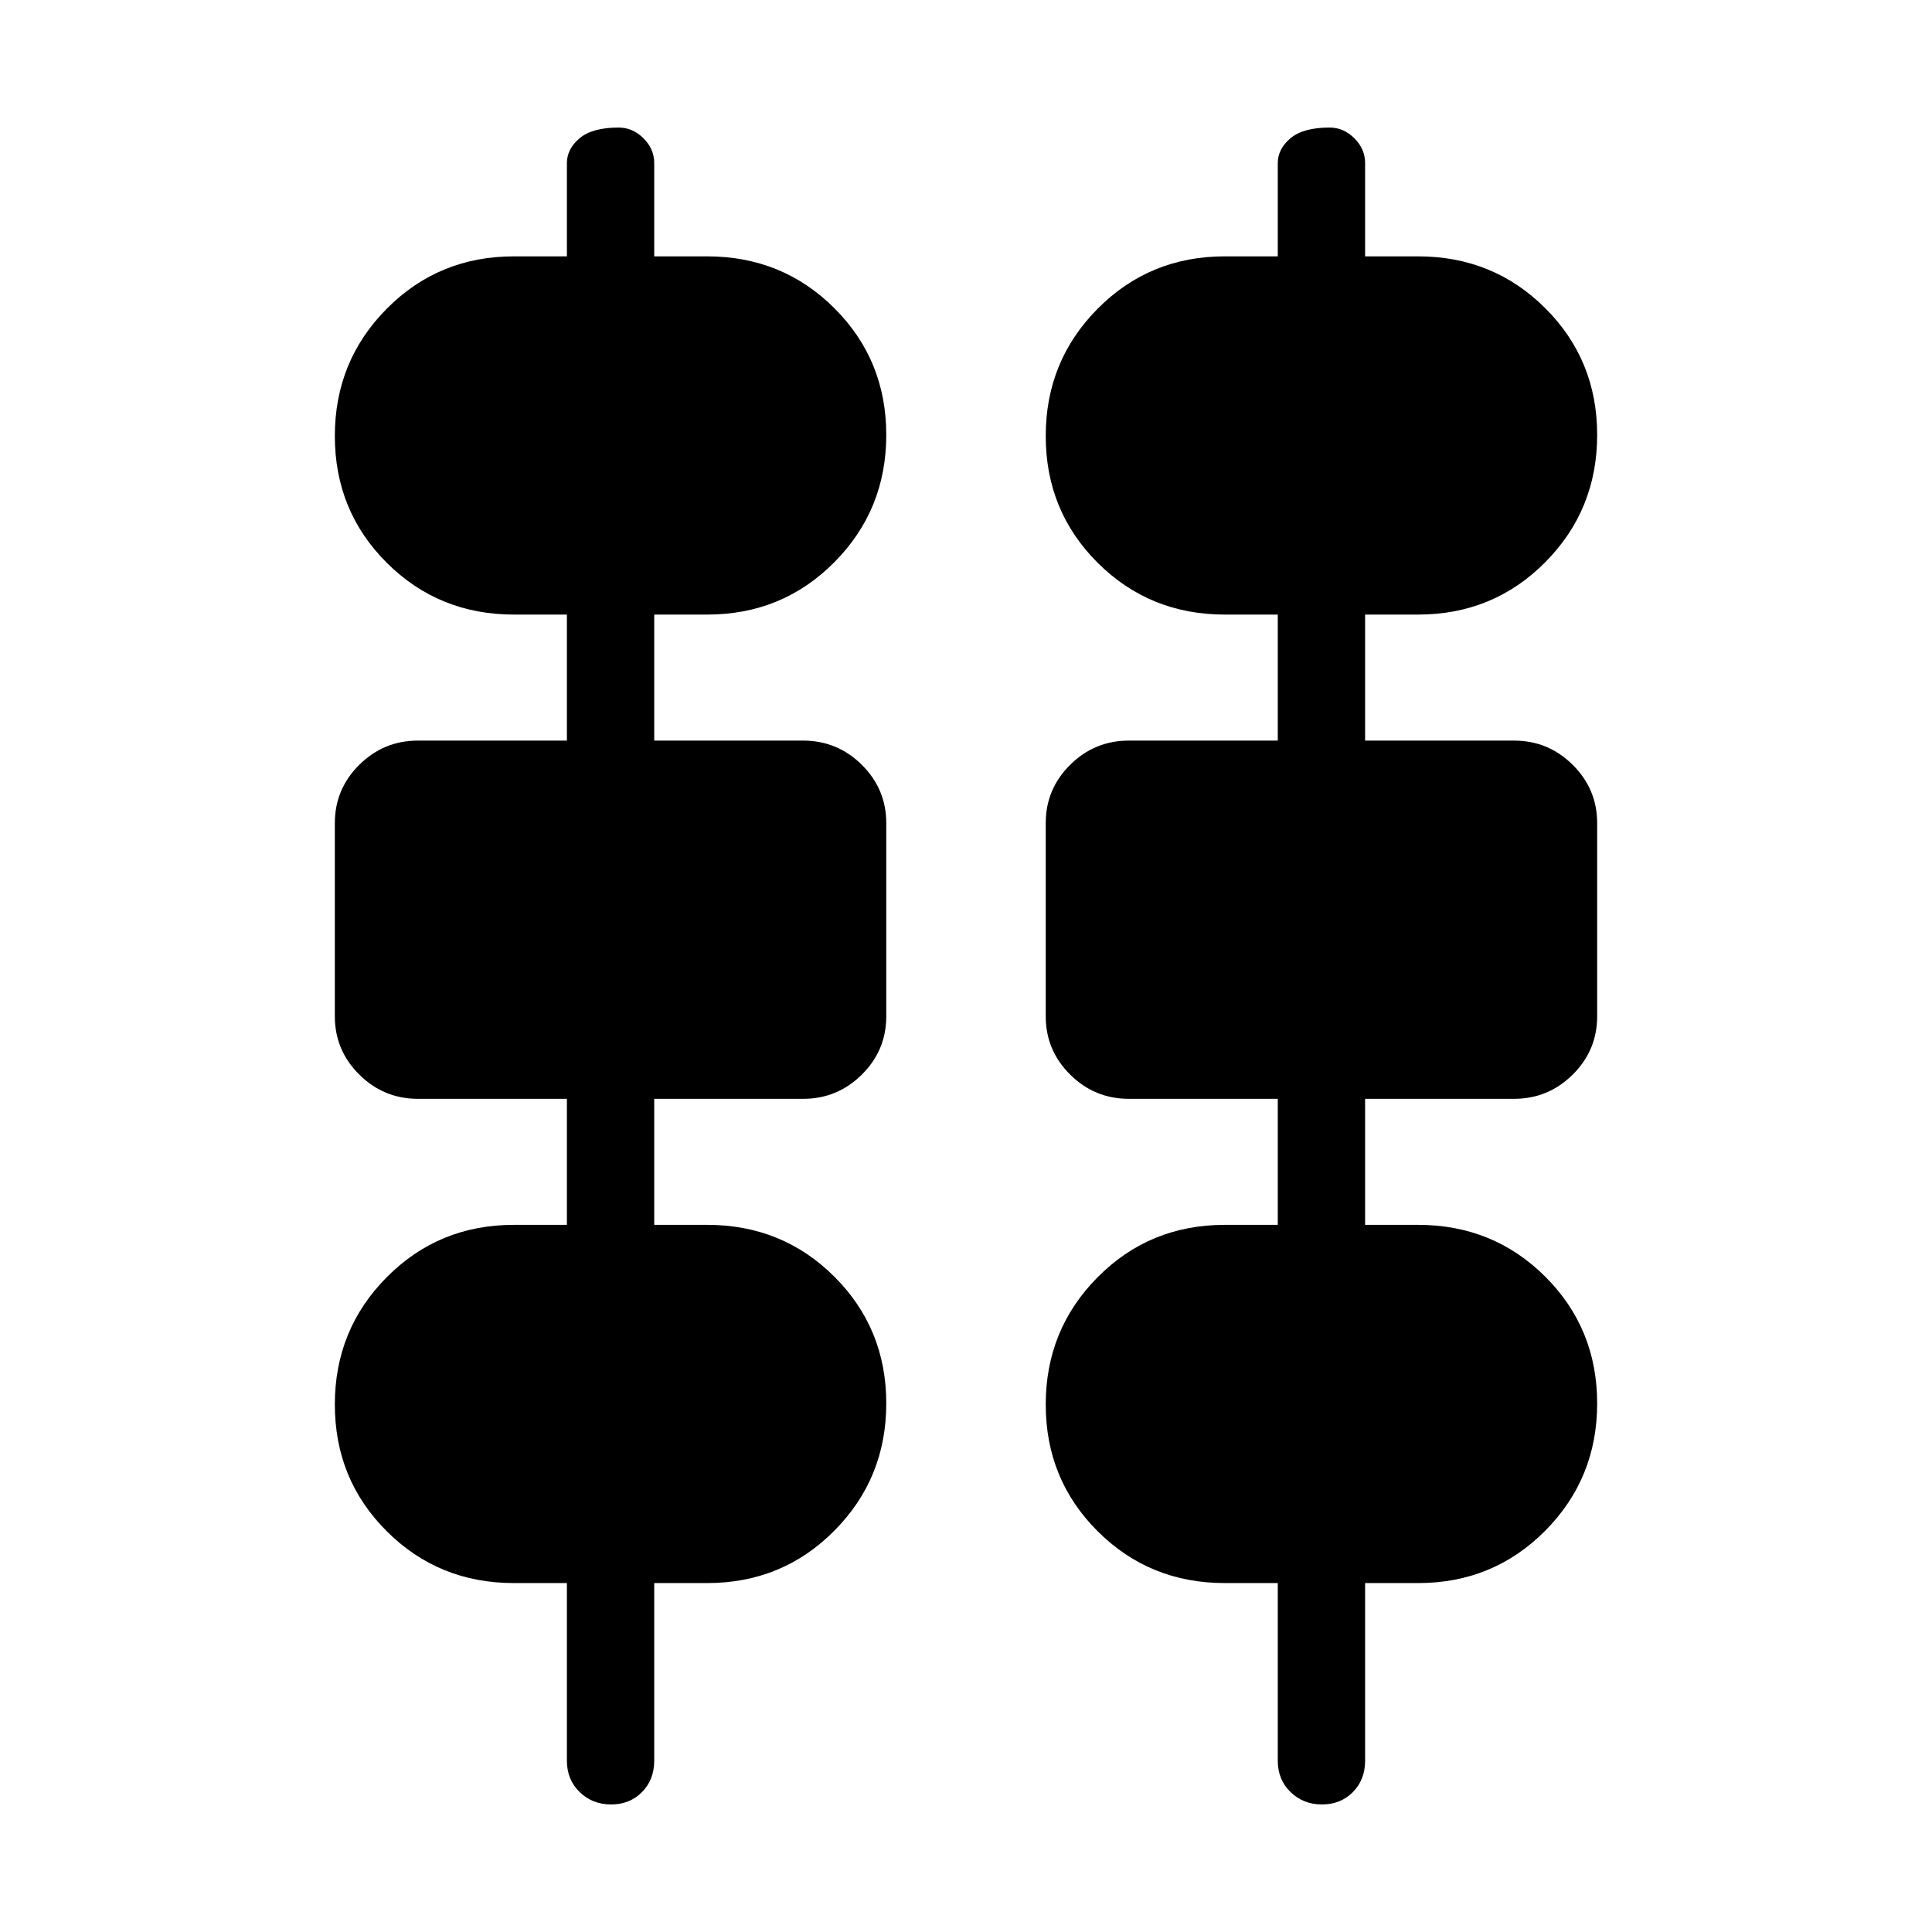 <svg xmlns="http://www.w3.org/2000/svg" height="20" viewBox="0 -960 960 960" width="20"><path d="M303.65-63.38q-9.28 0-15.62-6.15t-6.34-15.55v-88.3h-26.31q-37.38 0-63.19-25.74-25.81-25.73-25.81-63 0-37.26 25.81-63.26t63.19-26h26.31V-414h-74q-17.03 0-29.17-12.05T166.38-455v-96.01q0-16.91 12.14-28.95T207.69-592h74v-62.62h-26.31q-37.38 0-63.19-25.73-25.81-25.73-25.81-63 0-37.26 25.81-63.26 25.81-26.01 63.19-26.01h26.31v-46.3q0-7.07 6.3-12.38 6.31-5.32 19.36-5.32 7.05 0 12.39 5.32 5.34 5.31 5.34 12.38v46.3h26.3q37.38 0 63.19 25.74 25.81 25.73 25.81 63 0 37.26-25.81 63.26t-63.19 26h-26.3V-592h74q17.03 0 29.17 12.05 12.13 12.05 12.13 28.95v96.01q0 16.91-12.13 28.95Q416.11-414 399.08-414h-74v62.62h26.3q37.38 0 63.19 25.73 25.81 25.73 25.81 63 0 37.26-25.81 63.26-25.81 26.01-63.19 26.01h-26.3v88.3q0 9.4-6.07 15.55t-15.36 6.15Zm353.23 0q-9.28 0-15.62-6.15t-6.34-15.55v-88.3h-26.3q-37.38 0-63.19-25.74-25.81-25.73-25.81-63 0-37.26 25.81-63.26t63.19-26h26.3V-414h-74q-17.03 0-29.17-12.05-12.13-12.05-12.13-28.95v-96.01q0-16.91 12.13-28.95Q543.89-592 560.92-592h74v-62.62h-26.3q-37.38 0-63.19-25.73-25.81-25.73-25.81-63 0-37.26 25.81-63.26 25.81-26.01 63.19-26.01h26.3v-46.3q0-7.07 6.31-12.38 6.3-5.32 19.35-5.32 7.05 0 12.39 5.32 5.34 5.31 5.34 12.38v46.3h26.31q37.38 0 63.19 25.74 25.81 25.73 25.81 63 0 37.26-25.81 63.26t-63.19 26h-26.31V-592h74q17.03 0 29.17 12.05T793.62-551v96.01q0 16.91-12.14 28.95T752.31-414h-74v62.62h26.31q37.38 0 63.19 25.73 25.81 25.73 25.81 63 0 37.26-25.81 63.26-25.81 26.01-63.19 26.01h-26.31v88.3q0 9.4-6.07 15.55t-15.36 6.15Z"/></svg>